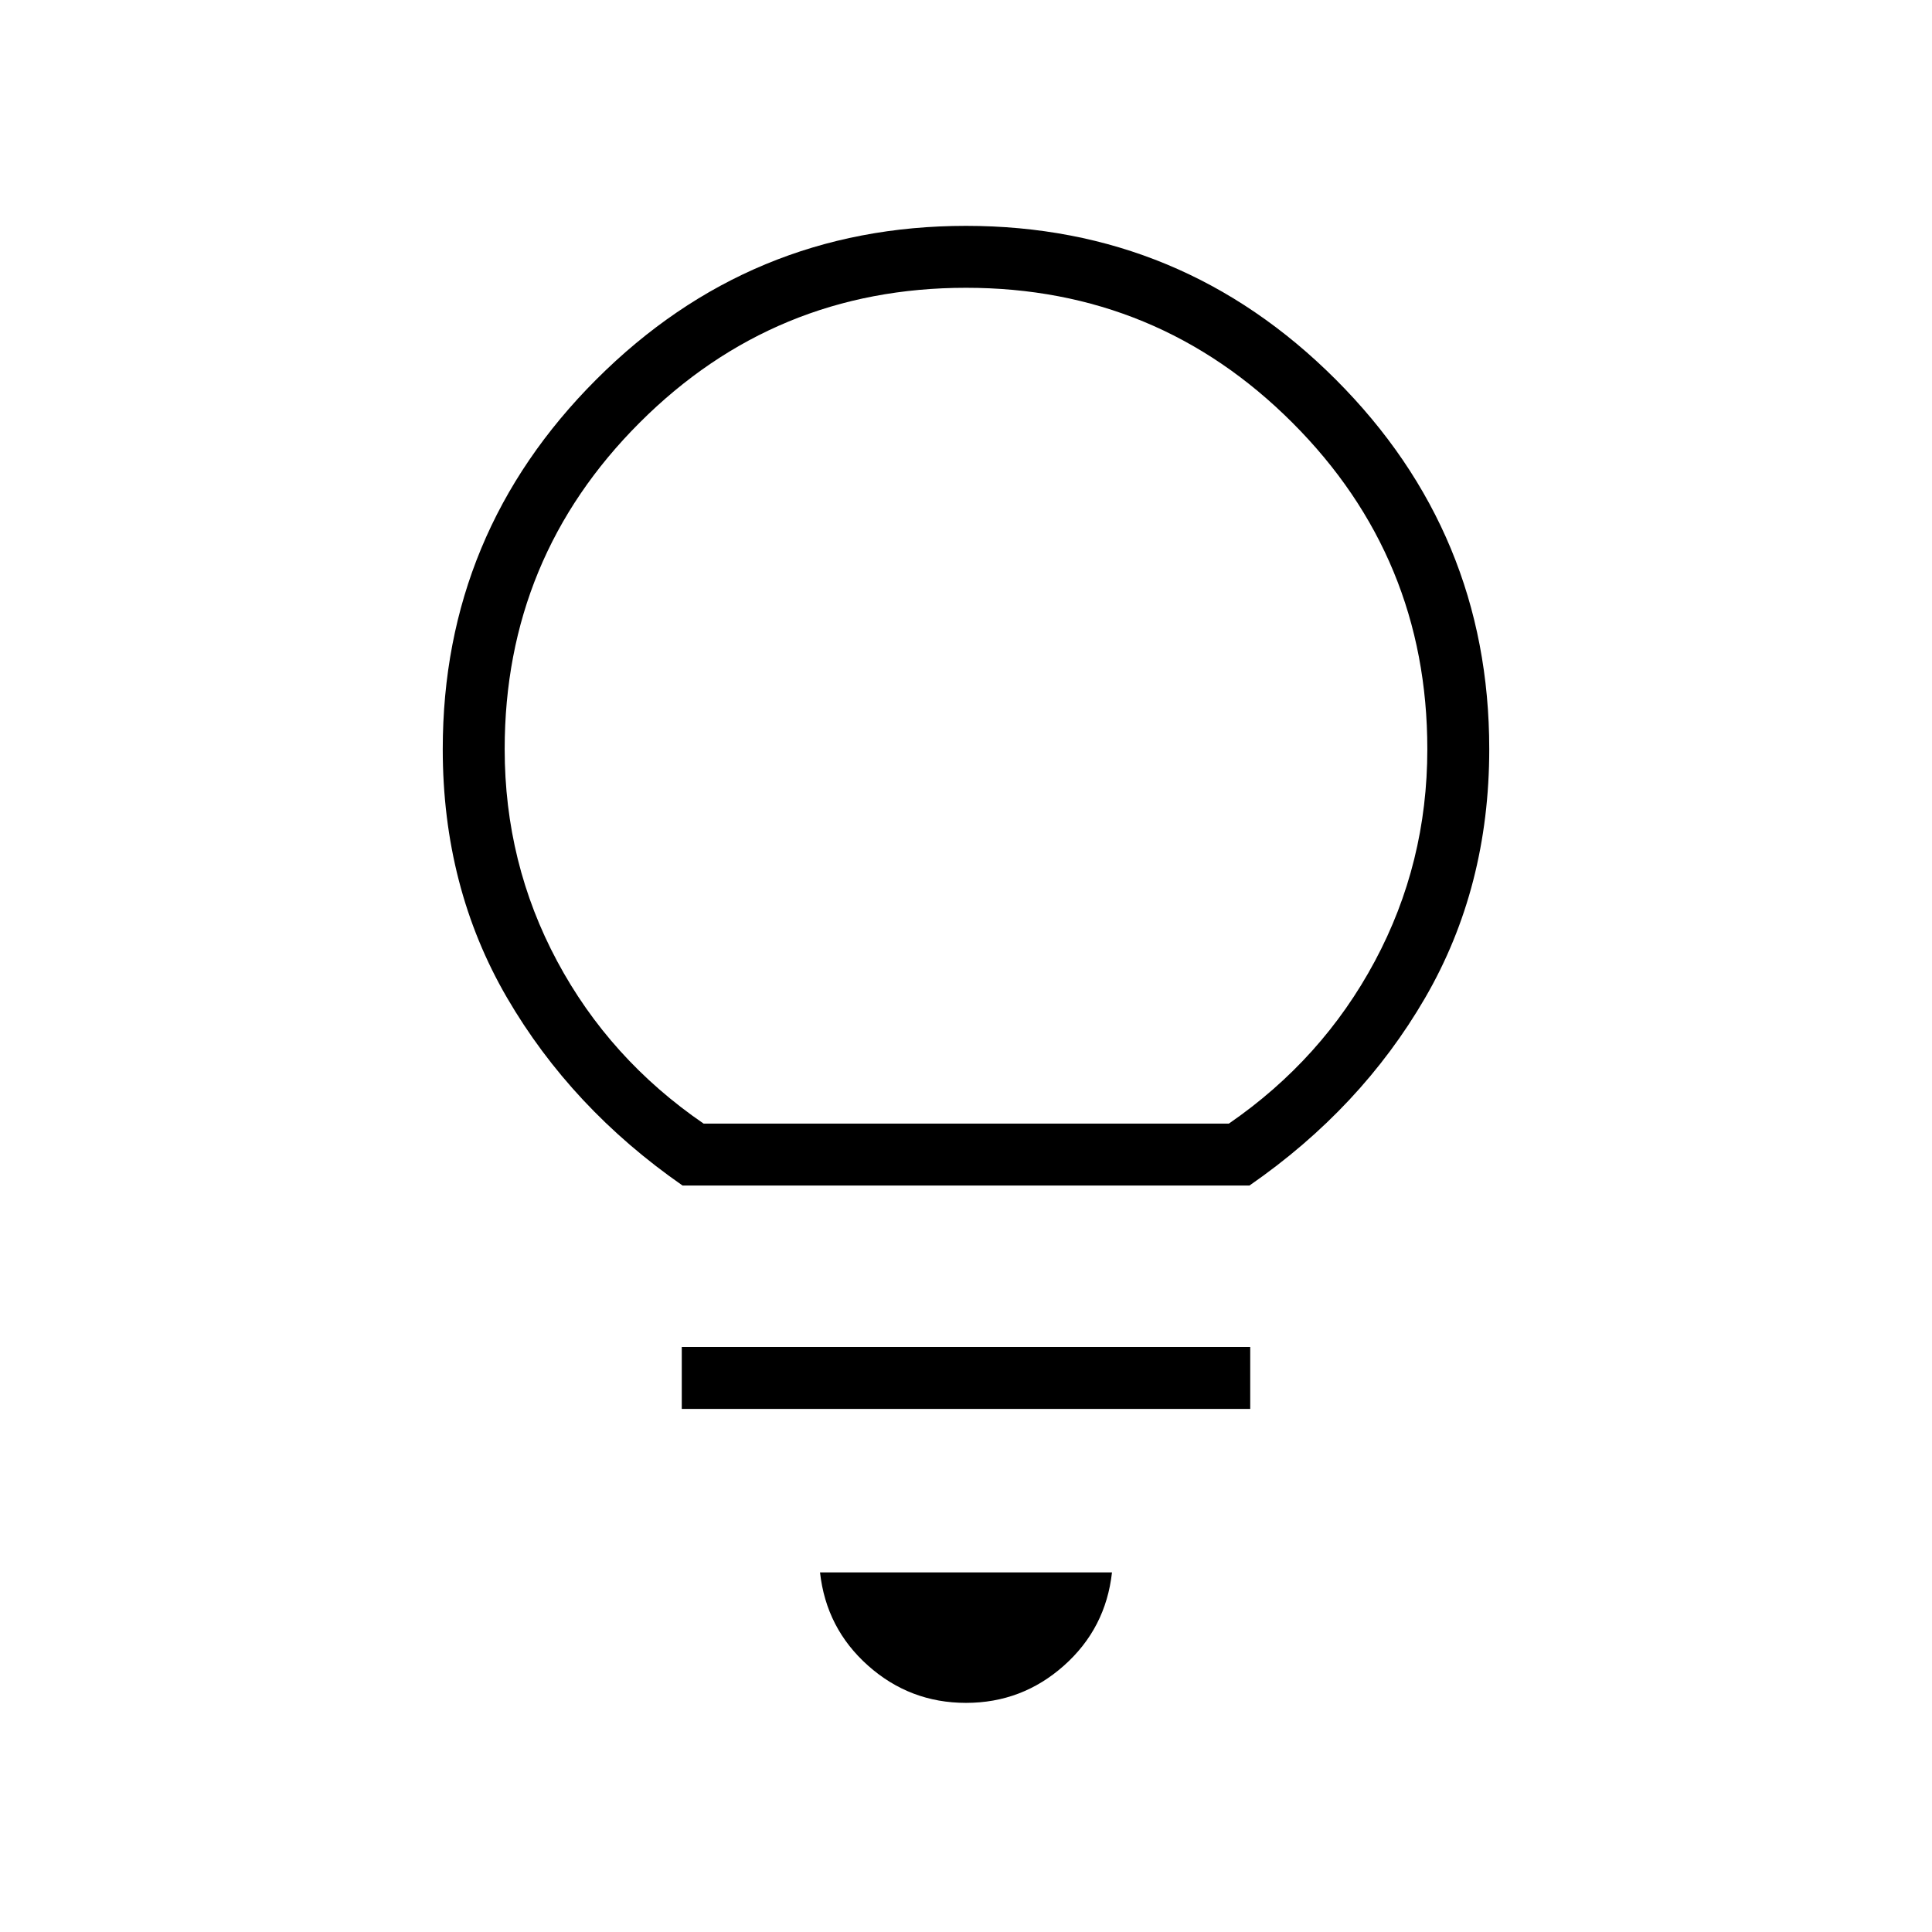 <svg xmlns="http://www.w3.org/2000/svg" height="48" viewBox="0 -960 960 960" width="48"><path d="M480-113.85q-27.85 0-48.65-18.5-20.81-18.5-23.89-46.34h145.08q-3.08 27.84-23.89 46.34-20.8 18.5-48.65 18.5ZM338.77-259.92v-30.77h282.46v30.77H338.77Zm.38-111q-55.23-38.39-87.19-93.27Q220-519.08 220-587.77q0-107.38 76.31-183.69T480-847.77q107.38 0 183.69 76.31T740-587.77q0 68.69-31.85 123.58-31.84 54.88-87.3 93.27h-281.7Zm10.47-30.77h261q46.46-32 72.53-80.69 26.08-48.7 26.08-105.39 0-95.15-67.04-162.19Q575.15-817 480-817q-95.15 0-162.19 67.04-67.04 67.04-67.04 162.19 0 56.69 26.08 105.39 26.07 48.69 72.77 80.69Zm130.38 0Z"/></svg>